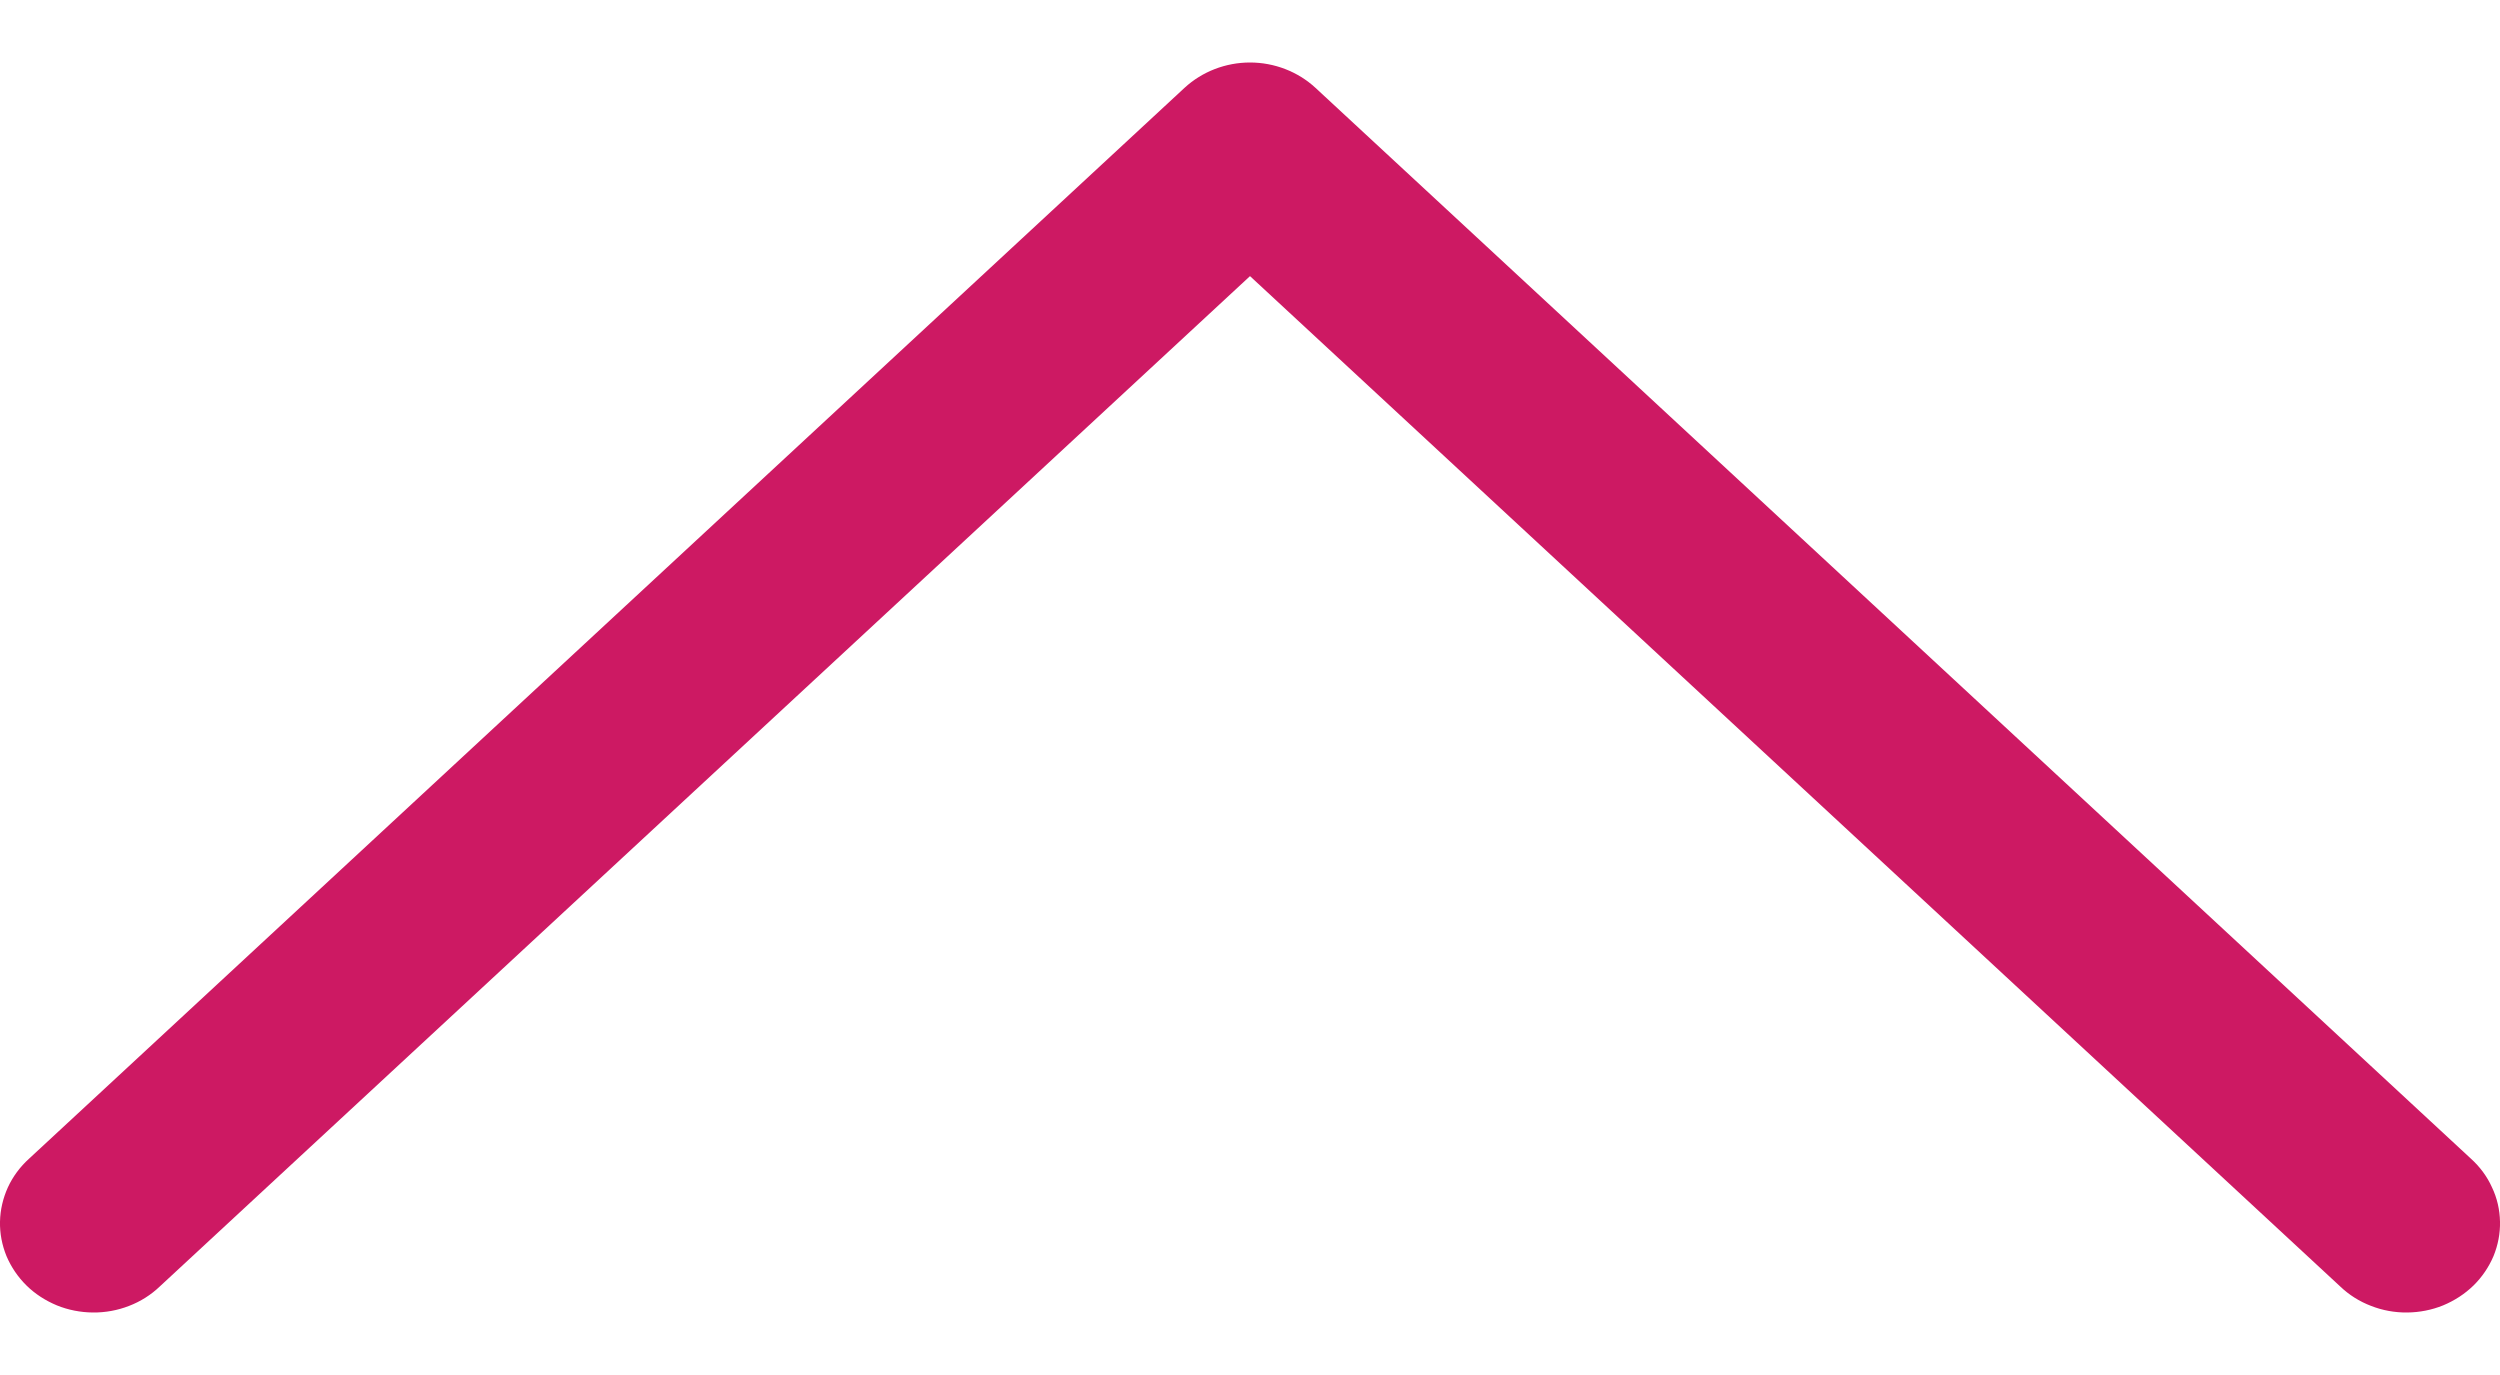 <svg width="20" height="11" viewBox="0 0 20 11" fill="none" xmlns="http://www.w3.org/2000/svg">
<path d="M10 2.209L18.722 10.292C18.792 10.359 18.876 10.412 18.968 10.447C19.059 10.483 19.158 10.501 19.257 10.5C19.356 10.499 19.454 10.48 19.545 10.443C19.636 10.405 19.718 10.352 19.788 10.284C19.857 10.216 19.911 10.136 19.948 10.049C19.984 9.961 20.002 9.867 20 9.773C19.998 9.678 19.977 9.585 19.936 9.499C19.897 9.412 19.839 9.334 19.767 9.269L10.523 0.702C10.383 0.573 10.195 0.5 10 0.5C9.805 0.5 9.617 0.573 9.477 0.702L0.233 9.269C0.161 9.334 0.103 9.412 0.063 9.499C0.024 9.585 0.002 9.678 0 9.773C-0.002 9.867 0.016 9.961 0.052 10.049C0.089 10.136 0.143 10.216 0.212 10.284C0.281 10.352 0.364 10.405 0.455 10.443C0.546 10.48 0.644 10.499 0.743 10.5C0.842 10.501 0.941 10.483 1.033 10.447C1.124 10.412 1.208 10.359 1.278 10.292L10 2.209Z" fill="#CD1963"/>
</svg>
